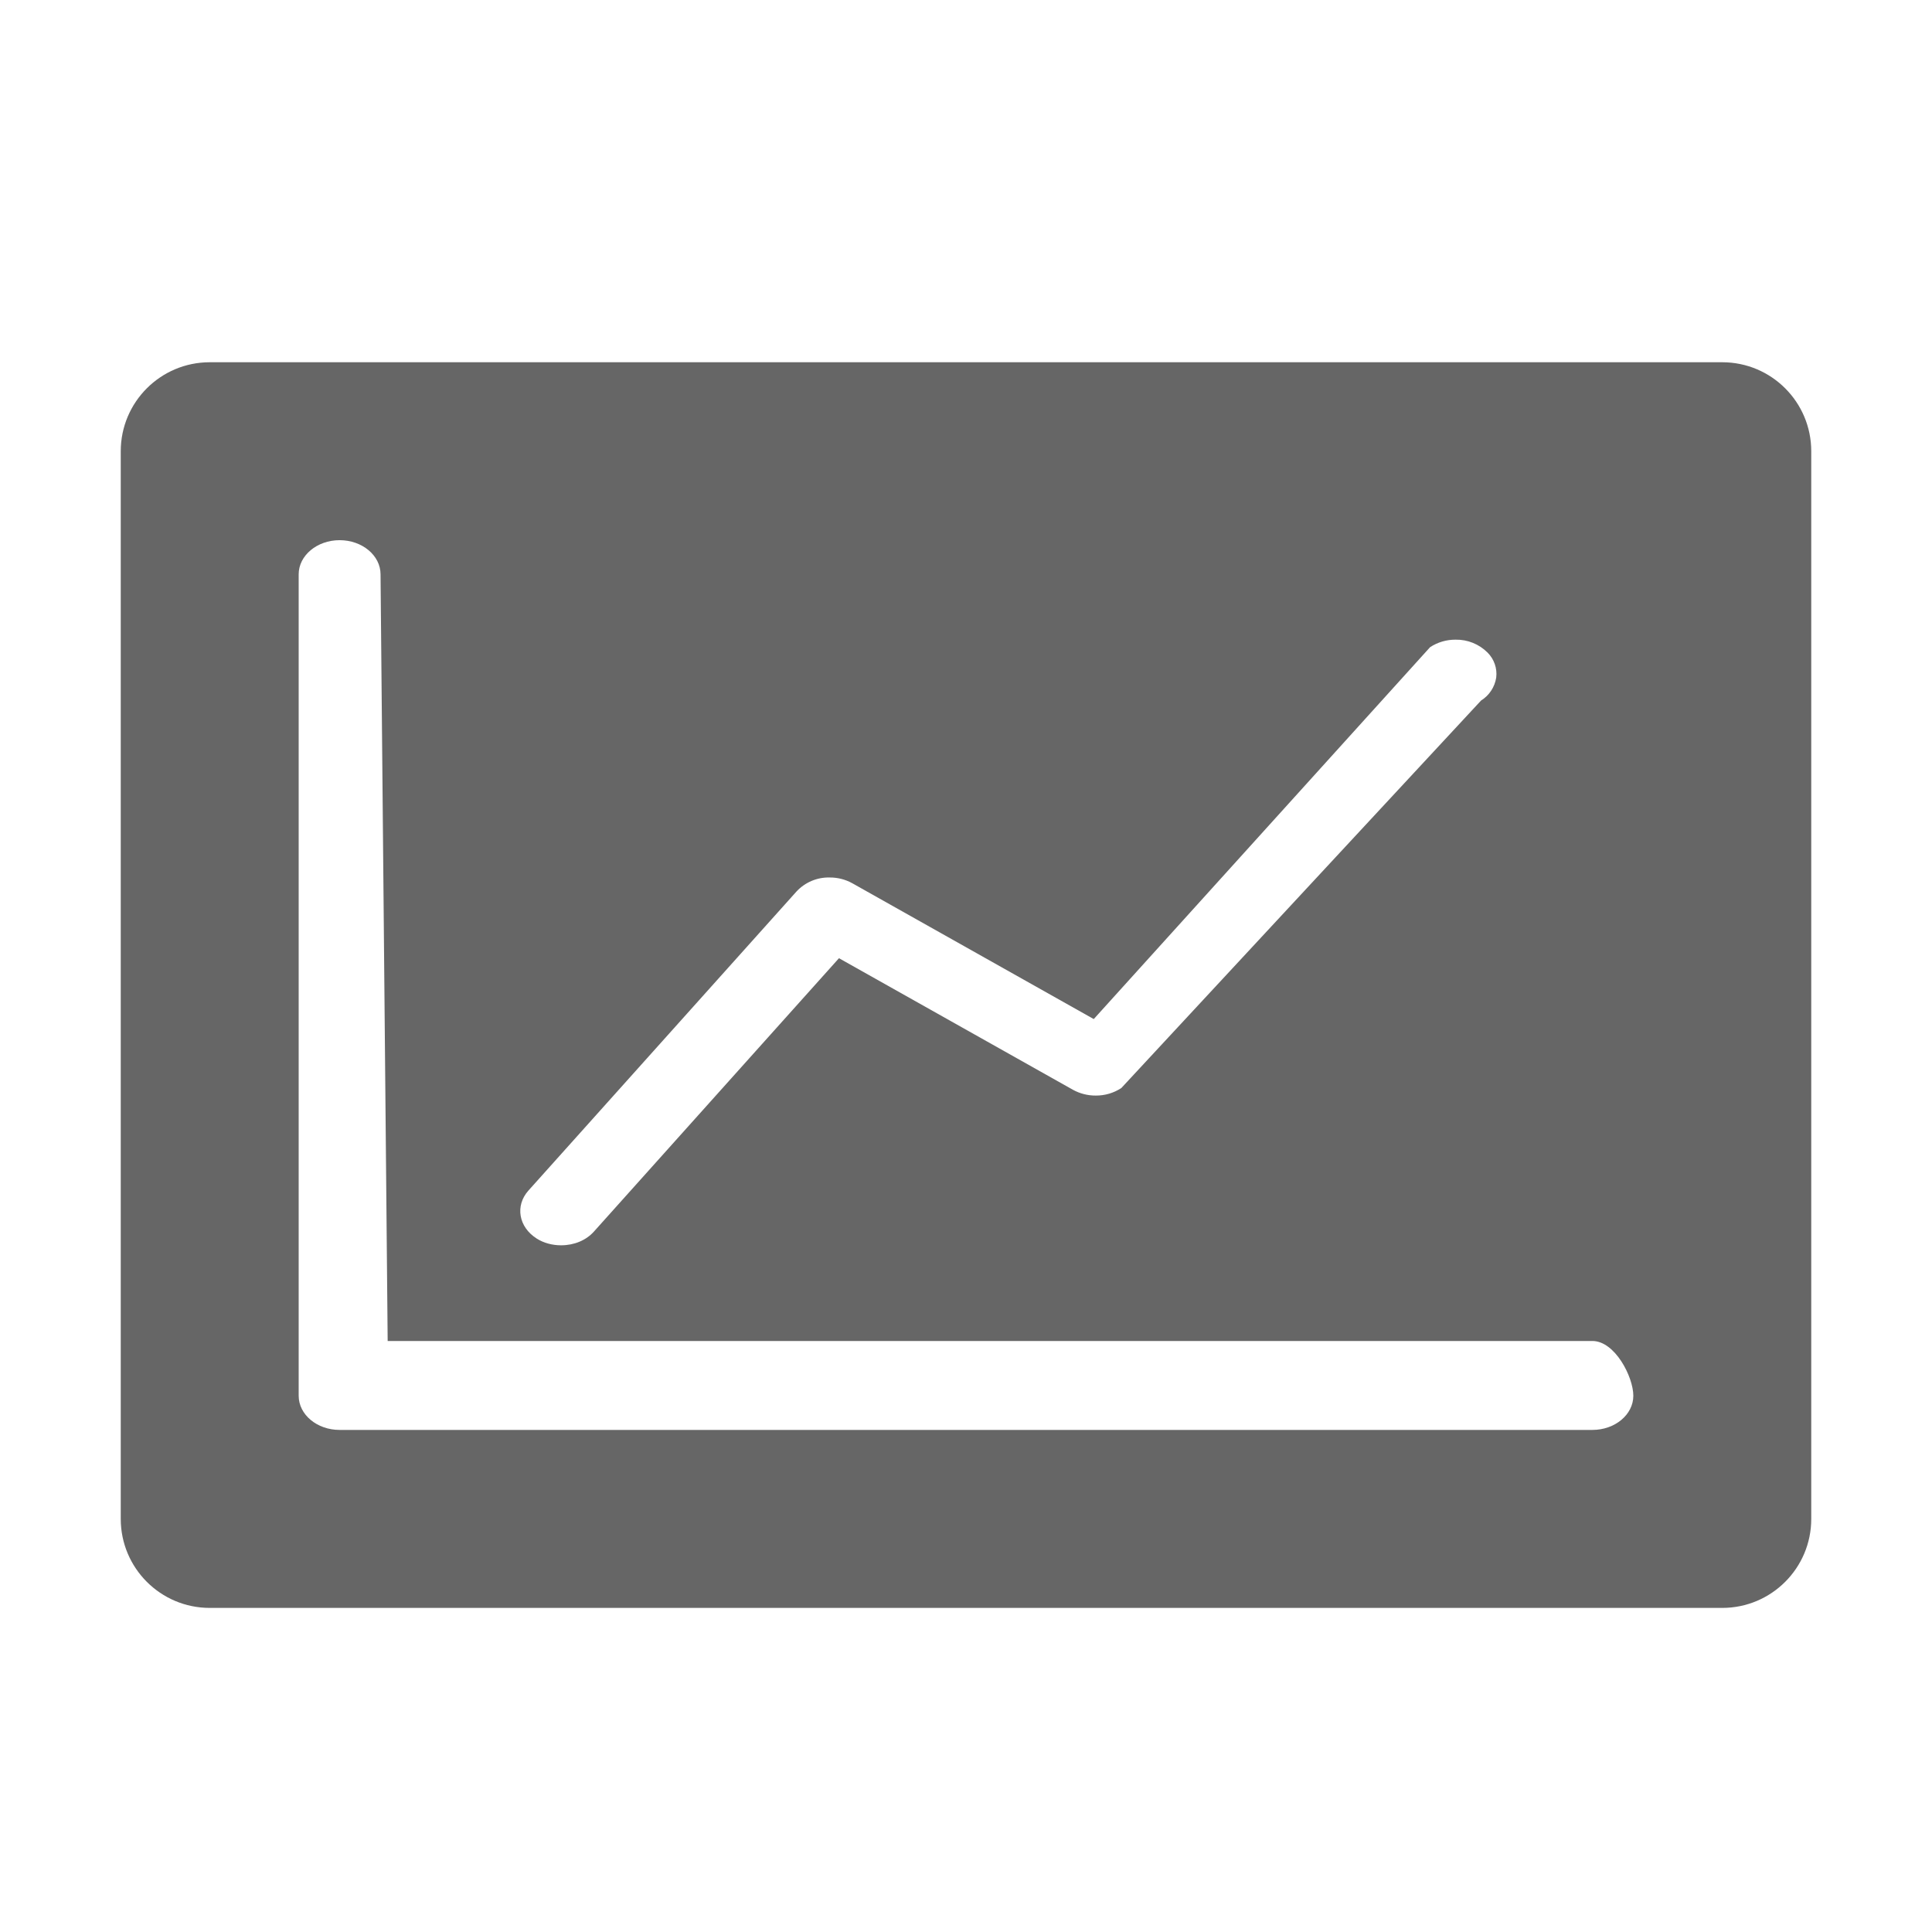 <!--?xml version="1.0" encoding="UTF-8"?-->
<svg width="32px" height="32px" viewBox="0 0 32 32" version="1.1" xmlns="http://www.w3.org/2000/svg" xmlns:xlink="http://www.w3.org/1999/xlink">
    <title>917.数据分析</title>
    <g id="917.数据分析" stroke="none" stroke-width="1" fill="none" fill-rule="evenodd">
        <g id="编组" transform="translate(2, 6)" fill="#000000" fill-rule="nonzero">
            <path d="M1.474,0 L26.526,0 C27.34,0 28,0.66 28,1.474 L28,19.158 C28,19.972 27.34,20.632 26.526,20.632 L1.474,20.632 C0.66,20.632 0,19.972 0,19.158 L0,1.474 C0,0.66 0.66,0 1.474,0 Z M3.625,17.684 L24.375,17.684 C24.749,17.684 25.053,17.431 25.053,17.118 C25.053,16.806 24.749,16.211 24.375,16.211 L4.421,16.211 L4.303,3.513 C4.303,3.201 4,2.947 3.625,2.947 C3.251,2.947 2.947,3.201 2.947,3.513 L2.947,17.118 C2.947,17.431 3.251,17.684 3.625,17.684 Z M6.888,14.514 C7.006,14.588 7.147,14.626 7.293,14.626 C7.51,14.626 7.707,14.544 7.837,14.399 L11.896,9.871 L15.771,12.05 C15.887,12.114 16.018,12.147 16.15,12.146 C16.3,12.147 16.446,12.104 16.572,12.022 L22.531,5.603 C22.666,5.519 22.757,5.381 22.782,5.224 C22.801,5.071 22.748,4.918 22.639,4.809 C22.498,4.668 22.307,4.591 22.108,4.595 C21.959,4.594 21.812,4.637 21.687,4.719 L16.116,10.879 L12.118,8.63 C12.003,8.566 11.873,8.533 11.741,8.534 C11.536,8.529 11.338,8.612 11.197,8.761 L6.752,13.72 C6.528,13.971 6.59,14.324 6.888,14.513 L6.888,14.514 Z" id="形状" fill="#666666"></path>
        </g>
    </g>
</svg>